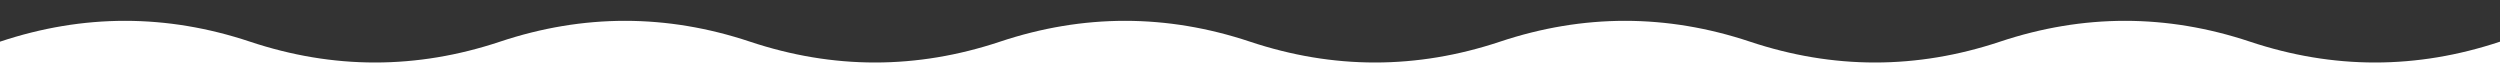 <svg width='600' height='20' xmlns='http://www.w3.org/2000/svg'><rect width="100%" height="100%" fill="#333333" stroke="none"/><path fill='white' fill-opacity='1' d='M0 10 Q30 0 60 10 T120 10 T180 10 T240 10 T300 10 T360 10 T420 10 T480 10 T540 10 T600 10 V20 H0 Z'/></svg>